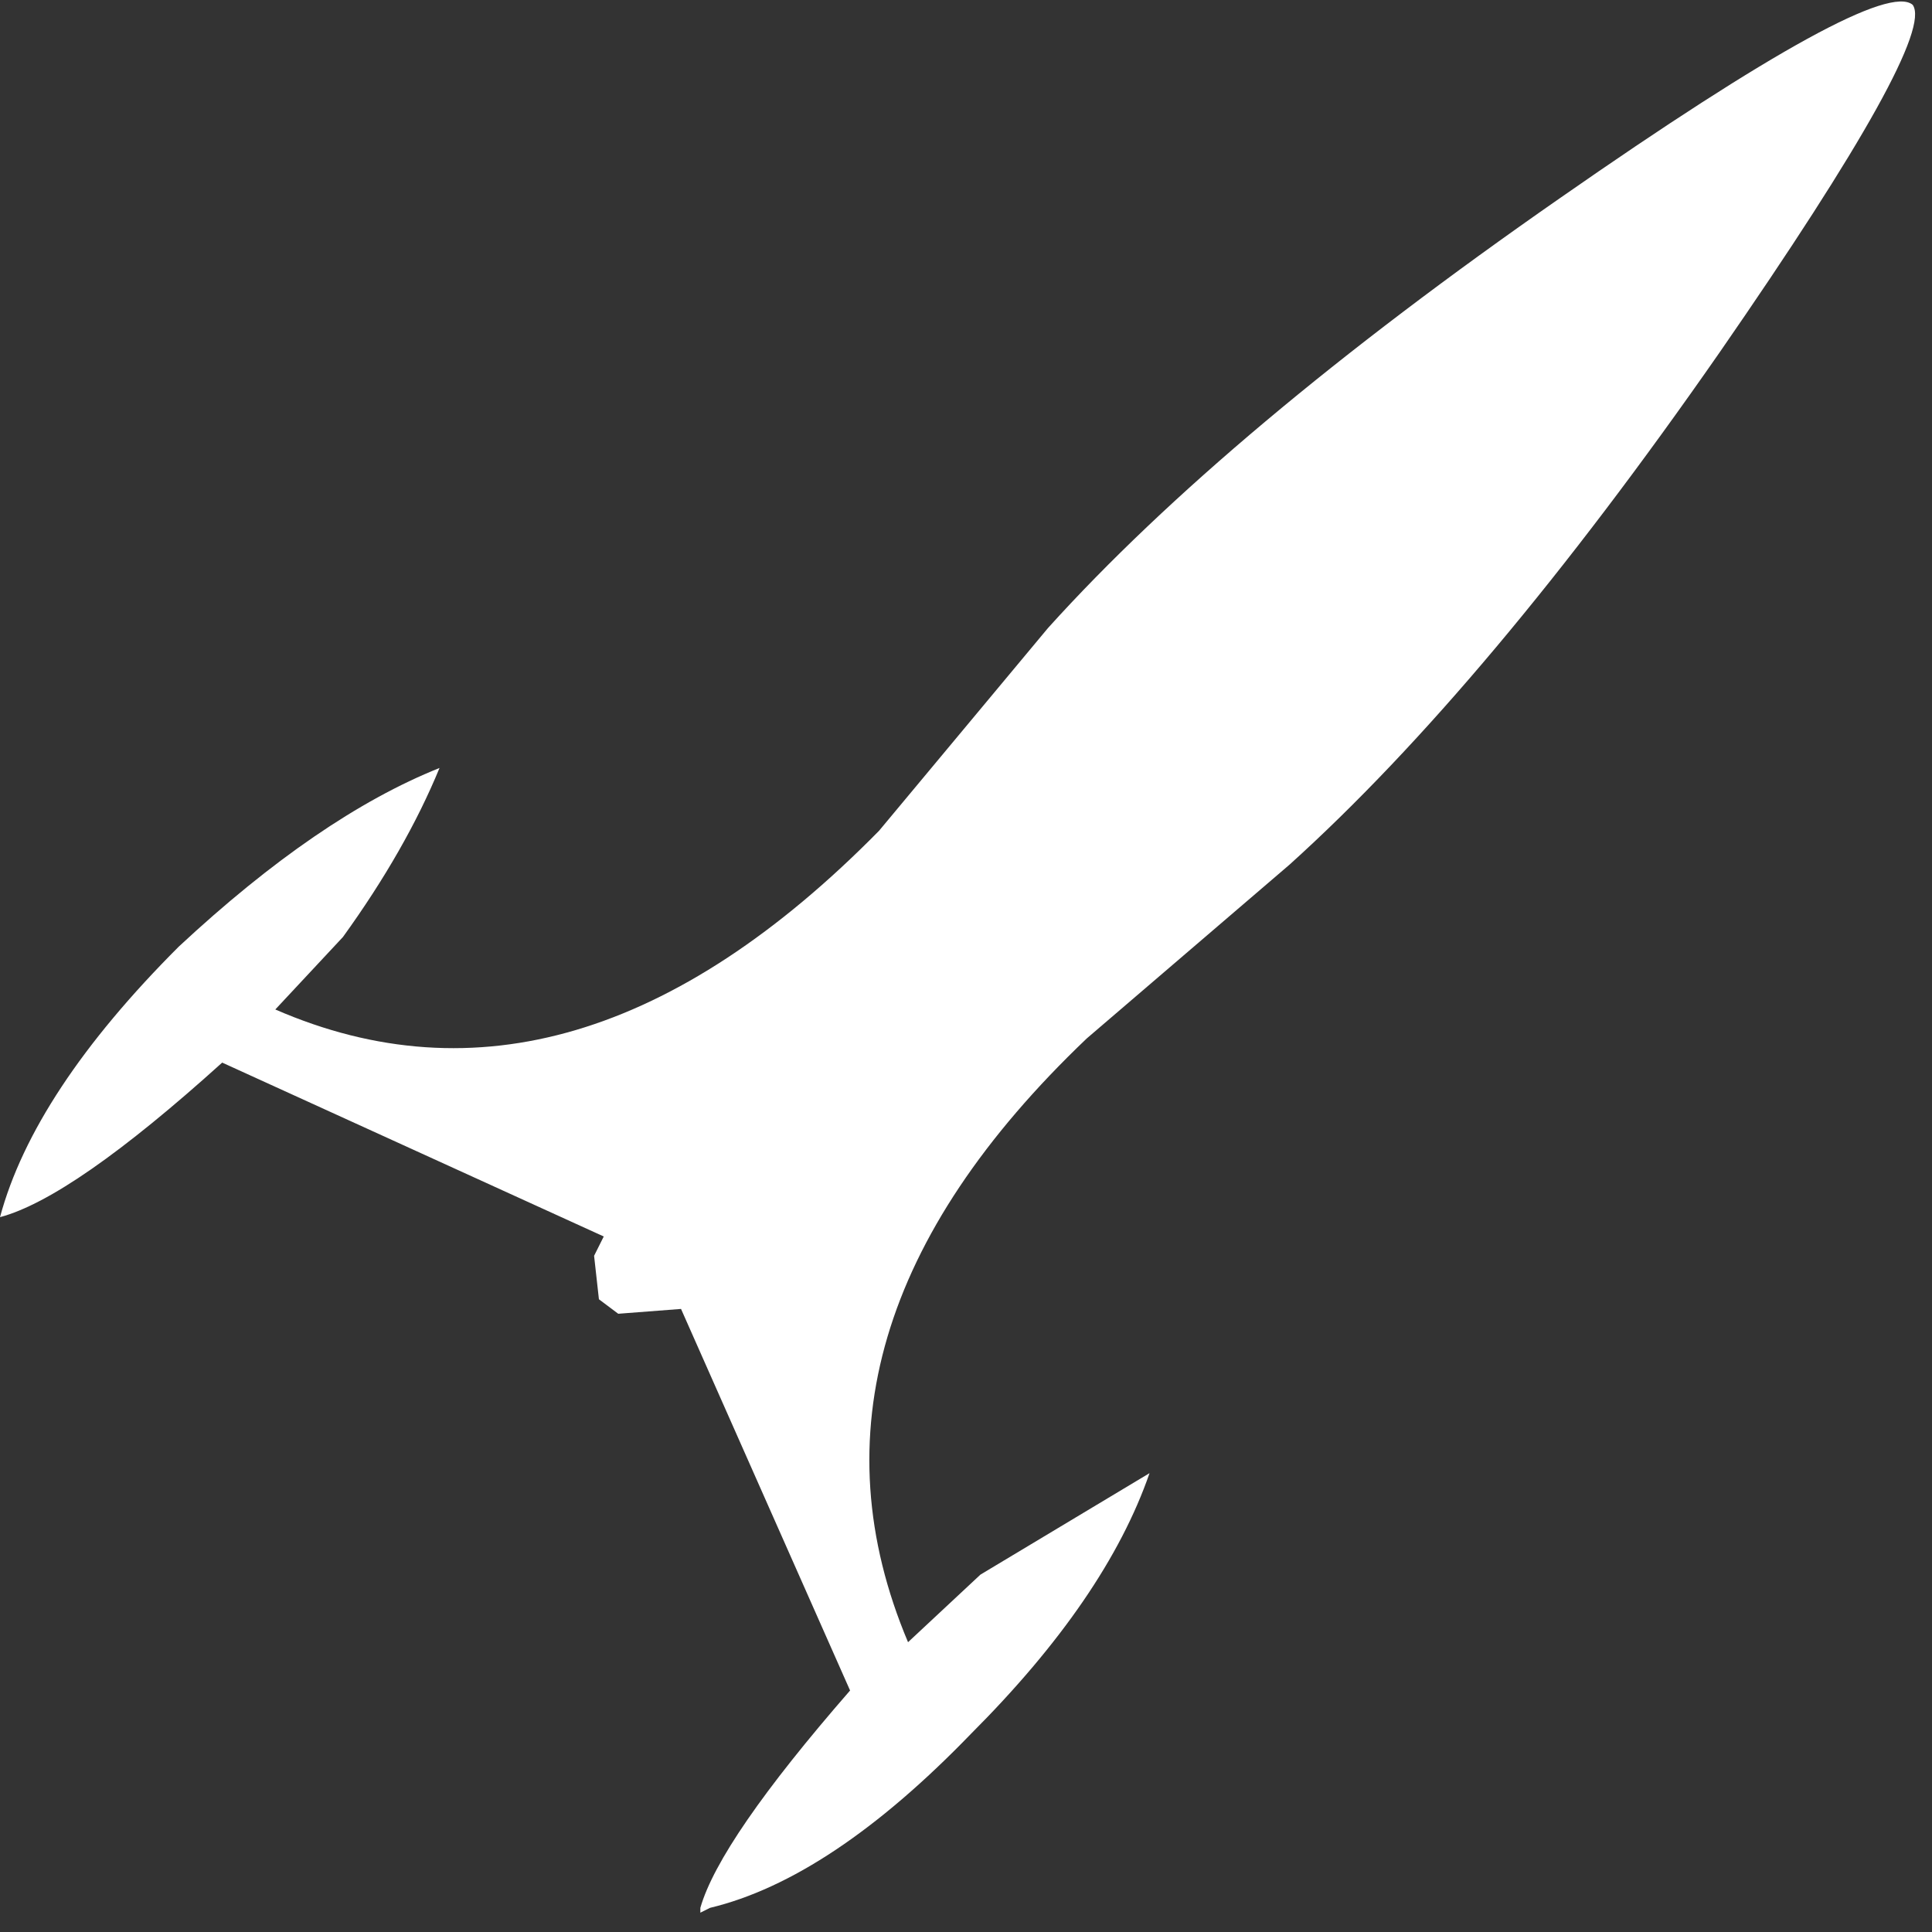 <?xml version="1.0" encoding="UTF-8" standalone="no"?>
<svg             xmlns:xlink="http://www.w3.org/1999/xlink"   xmlns="http://www.w3.org/2000/svg"           width="20" height="20">
  <rect width="100%" height="100%" fill="#333333" stroke="none"/>
  <g transform="matrix(1, 0, 0, 1, 9.9, 9.9)">
    <path d="M9.9 -9.85 Q10.15 -9.5 7.9 -6.25 5.5 -2.8 3.45 -0.95 L1.35 0.85 Q-1.85 3.9 -0.5 7.1 L0.25 6.4 2.0 5.35 Q1.55 6.65 0.15 8.05 -1.3 9.55 -2.55 9.85 L-2.65 9.9 -2.65 9.85 Q-2.45 9.15 -1.1 7.6 L-2.85 3.65 -3.5 3.7 -3.7 3.55 -3.75 3.1 -3.65 2.9 -7.6 1.1 Q-9.15 2.5 -9.9 2.7 -9.55 1.4 -8.05 -0.1 -6.6 -1.45 -5.35 -1.95 -5.7 -1.1 -6.35 -0.2 L-7.05 0.55 Q-3.95 1.9 -0.8 -1.3 L0.95 -3.4 Q2.8 -5.45 6.25 -7.85 9.55 -10.15 9.9 -9.85" fill="#ffffff" fill-rule="evenodd" stroke="none"/>
  </g>
</svg>
